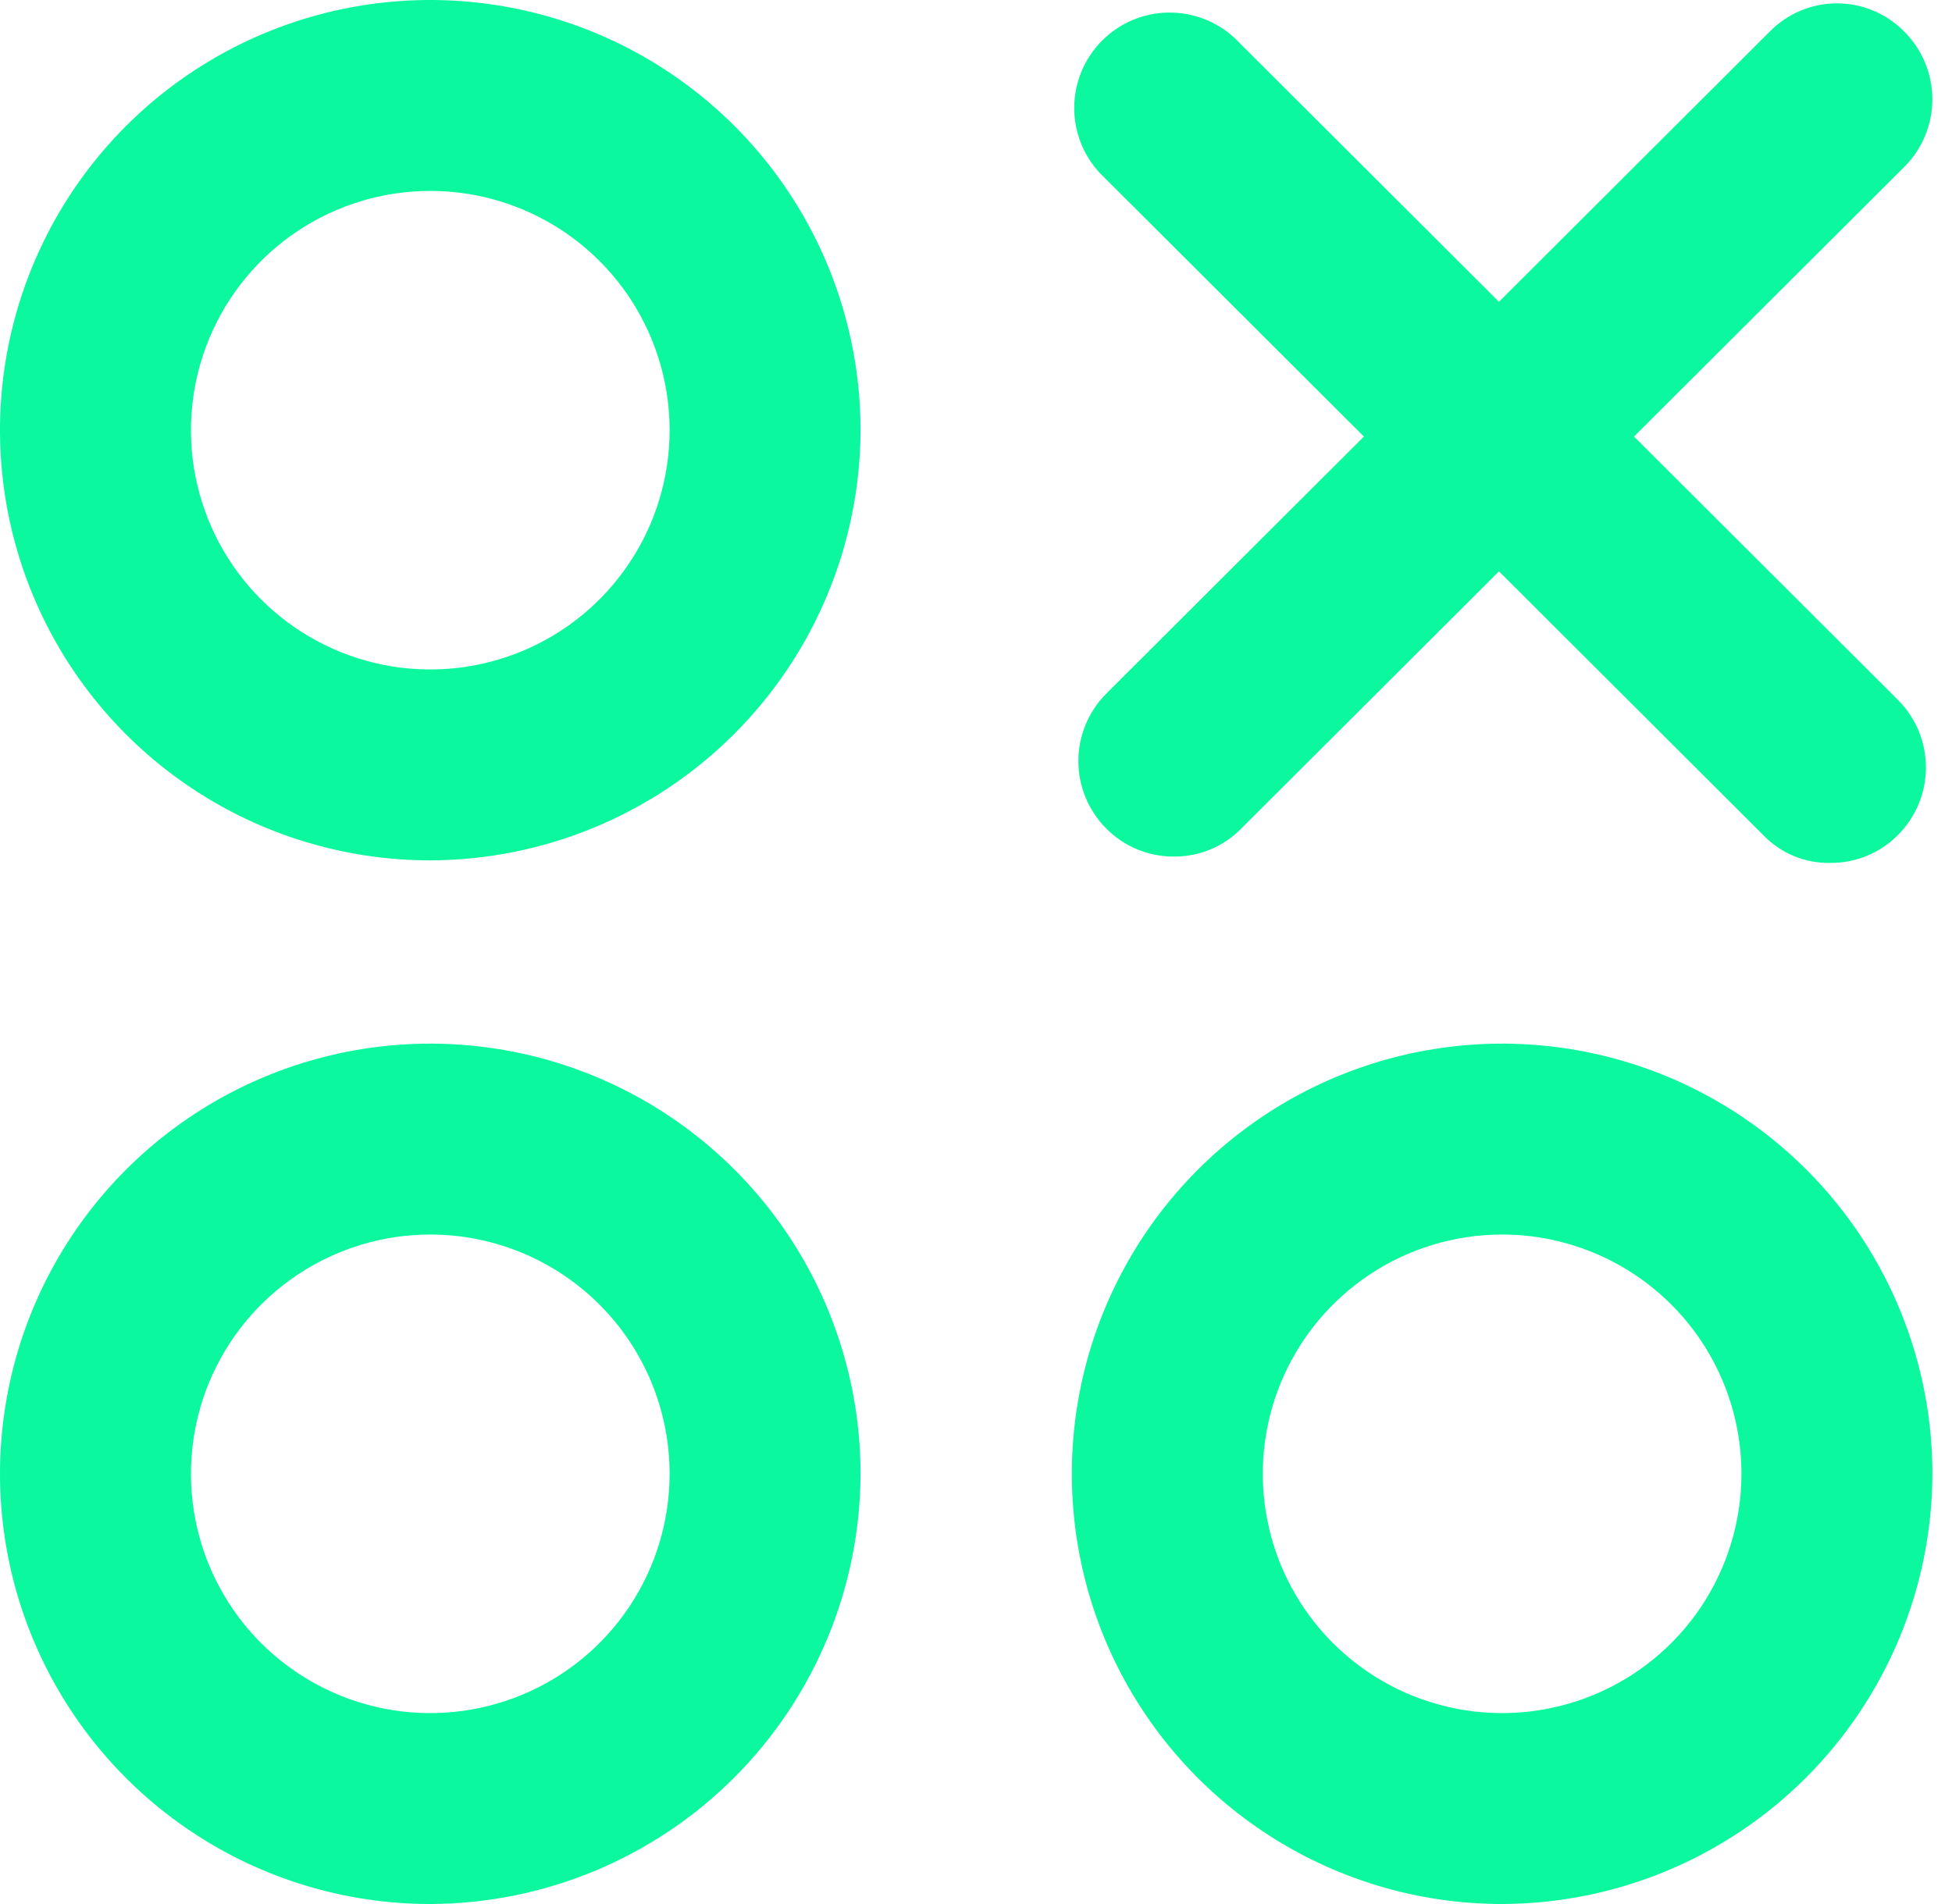<svg width="82" height="80" viewBox="0 0 82 80" fill="none" xmlns="http://www.w3.org/2000/svg">
<path d="M76.898 36.257C76.37 36.269 75.845 36.17 75.357 35.968C74.869 35.765 74.429 35.463 74.064 35.08L46.203 7.272C45.494 6.512 45.108 5.506 45.127 4.467C45.145 3.428 45.566 2.437 46.301 1.702C47.036 0.967 48.027 0.546 49.066 0.528C50.105 0.51 51.111 0.895 51.871 1.604L79.733 29.412C80.484 30.164 80.905 31.183 80.905 32.246C80.905 33.309 80.484 34.328 79.733 35.08C79.362 35.455 78.921 35.752 78.434 35.955C77.947 36.157 77.425 36.259 76.898 36.257Z" fill="#0BF89F"/>
<path d="M49.307 35.989C48.78 35.992 48.258 35.889 47.771 35.687C47.284 35.485 46.843 35.188 46.473 34.813C45.722 34.061 45.3 33.041 45.3 31.978C45.3 30.916 45.722 29.896 46.473 29.144L74.334 1.336C74.702 0.958 75.144 0.657 75.63 0.452C76.117 0.246 76.64 0.141 77.168 0.141C77.697 0.141 78.22 0.246 78.706 0.452C79.193 0.657 79.634 0.958 80.002 1.336C80.754 2.088 81.175 3.108 81.175 4.17C81.175 5.233 80.754 6.253 80.002 7.005L52.141 34.813C51.773 35.19 51.331 35.489 50.844 35.691C50.357 35.893 49.834 35.995 49.307 35.989Z" fill="#0BF89F"/>
<path d="M18.075 36.15C14.5 36.15 11.006 35.09 8.033 33.104C5.061 31.118 2.744 28.295 1.376 24.992C0.008 21.689 -0.35 18.055 0.347 14.549C1.045 11.043 2.766 7.822 5.294 5.294C7.822 2.766 11.043 1.045 14.549 0.347C18.055 -0.35 21.689 0.008 24.992 1.376C28.295 2.744 31.118 5.061 33.104 8.033C35.09 11.006 36.15 14.5 36.15 18.075C36.136 22.865 34.227 27.454 30.841 30.84C27.454 34.227 22.865 36.136 18.075 36.15ZM18.075 8.022C16.087 8.022 14.143 8.611 12.49 9.716C10.836 10.82 9.548 12.391 8.787 14.228C8.026 16.065 7.827 18.086 8.215 20.037C8.603 21.987 9.56 23.778 10.966 25.184C12.372 26.59 14.164 27.547 16.114 27.936C18.064 28.323 20.085 28.125 21.922 27.363C23.76 26.602 25.33 25.314 26.434 23.661C27.539 22.007 28.129 20.064 28.129 18.075C28.129 15.409 27.07 12.852 25.184 10.966C23.299 9.081 20.742 8.022 18.075 8.022Z" fill="#0BF89F"/>
<path d="M18.075 80C14.5 80 11.006 78.94 8.033 76.954C5.061 74.968 2.744 72.145 1.376 68.842C0.008 65.539 -0.35 61.905 0.347 58.398C1.045 54.892 2.766 51.672 5.294 49.144C7.822 46.616 11.043 44.894 14.549 44.197C18.055 43.5 21.689 43.858 24.992 45.225C28.295 46.593 31.118 48.91 33.104 51.883C35.09 54.855 36.15 58.35 36.15 61.925C36.136 66.714 34.227 71.303 30.841 74.69C27.454 78.077 22.865 79.986 18.075 80ZM18.075 51.871C16.087 51.871 14.143 52.461 12.49 53.566C10.836 54.67 9.548 56.241 8.787 58.078C8.026 59.914 7.827 61.936 8.215 63.886C8.603 65.836 9.56 67.628 10.966 69.034C12.372 70.44 14.164 71.397 16.114 71.785C18.064 72.173 20.085 71.974 21.922 71.213C23.76 70.452 25.33 69.164 26.434 67.51C27.539 65.857 28.129 63.913 28.129 61.925C28.129 59.258 27.07 56.701 25.184 54.816C23.299 52.93 20.742 51.871 18.075 51.871Z" fill="#0BF89F"/>
<path d="M63.102 80C59.527 80 56.032 78.94 53.06 76.954C50.087 74.968 47.77 72.145 46.402 68.842C45.035 65.539 44.676 61.905 45.373 58.398C46.071 54.892 47.793 51.672 50.321 49.144C52.849 46.616 56.069 44.894 59.575 44.197C63.082 43.5 66.716 43.858 70.019 45.225C73.322 46.593 76.145 48.91 78.131 51.883C80.117 54.855 81.177 58.35 81.177 61.925C81.163 66.714 79.254 71.303 75.867 74.69C72.48 78.077 67.891 79.986 63.102 80ZM63.102 51.871C61.113 51.871 59.169 52.461 57.516 53.566C55.863 54.67 54.574 56.241 53.813 58.078C53.052 59.914 52.853 61.936 53.241 63.886C53.629 65.836 54.587 67.628 55.992 69.034C57.399 70.44 59.19 71.397 61.14 71.785C63.09 72.173 65.112 71.974 66.949 71.213C68.786 70.452 70.356 69.164 71.461 67.51C72.565 65.857 73.155 63.913 73.155 61.925C73.155 59.258 72.096 56.701 70.211 54.816C68.325 52.93 65.768 51.871 63.102 51.871Z" fill="#0BF89F"/>
</svg>
